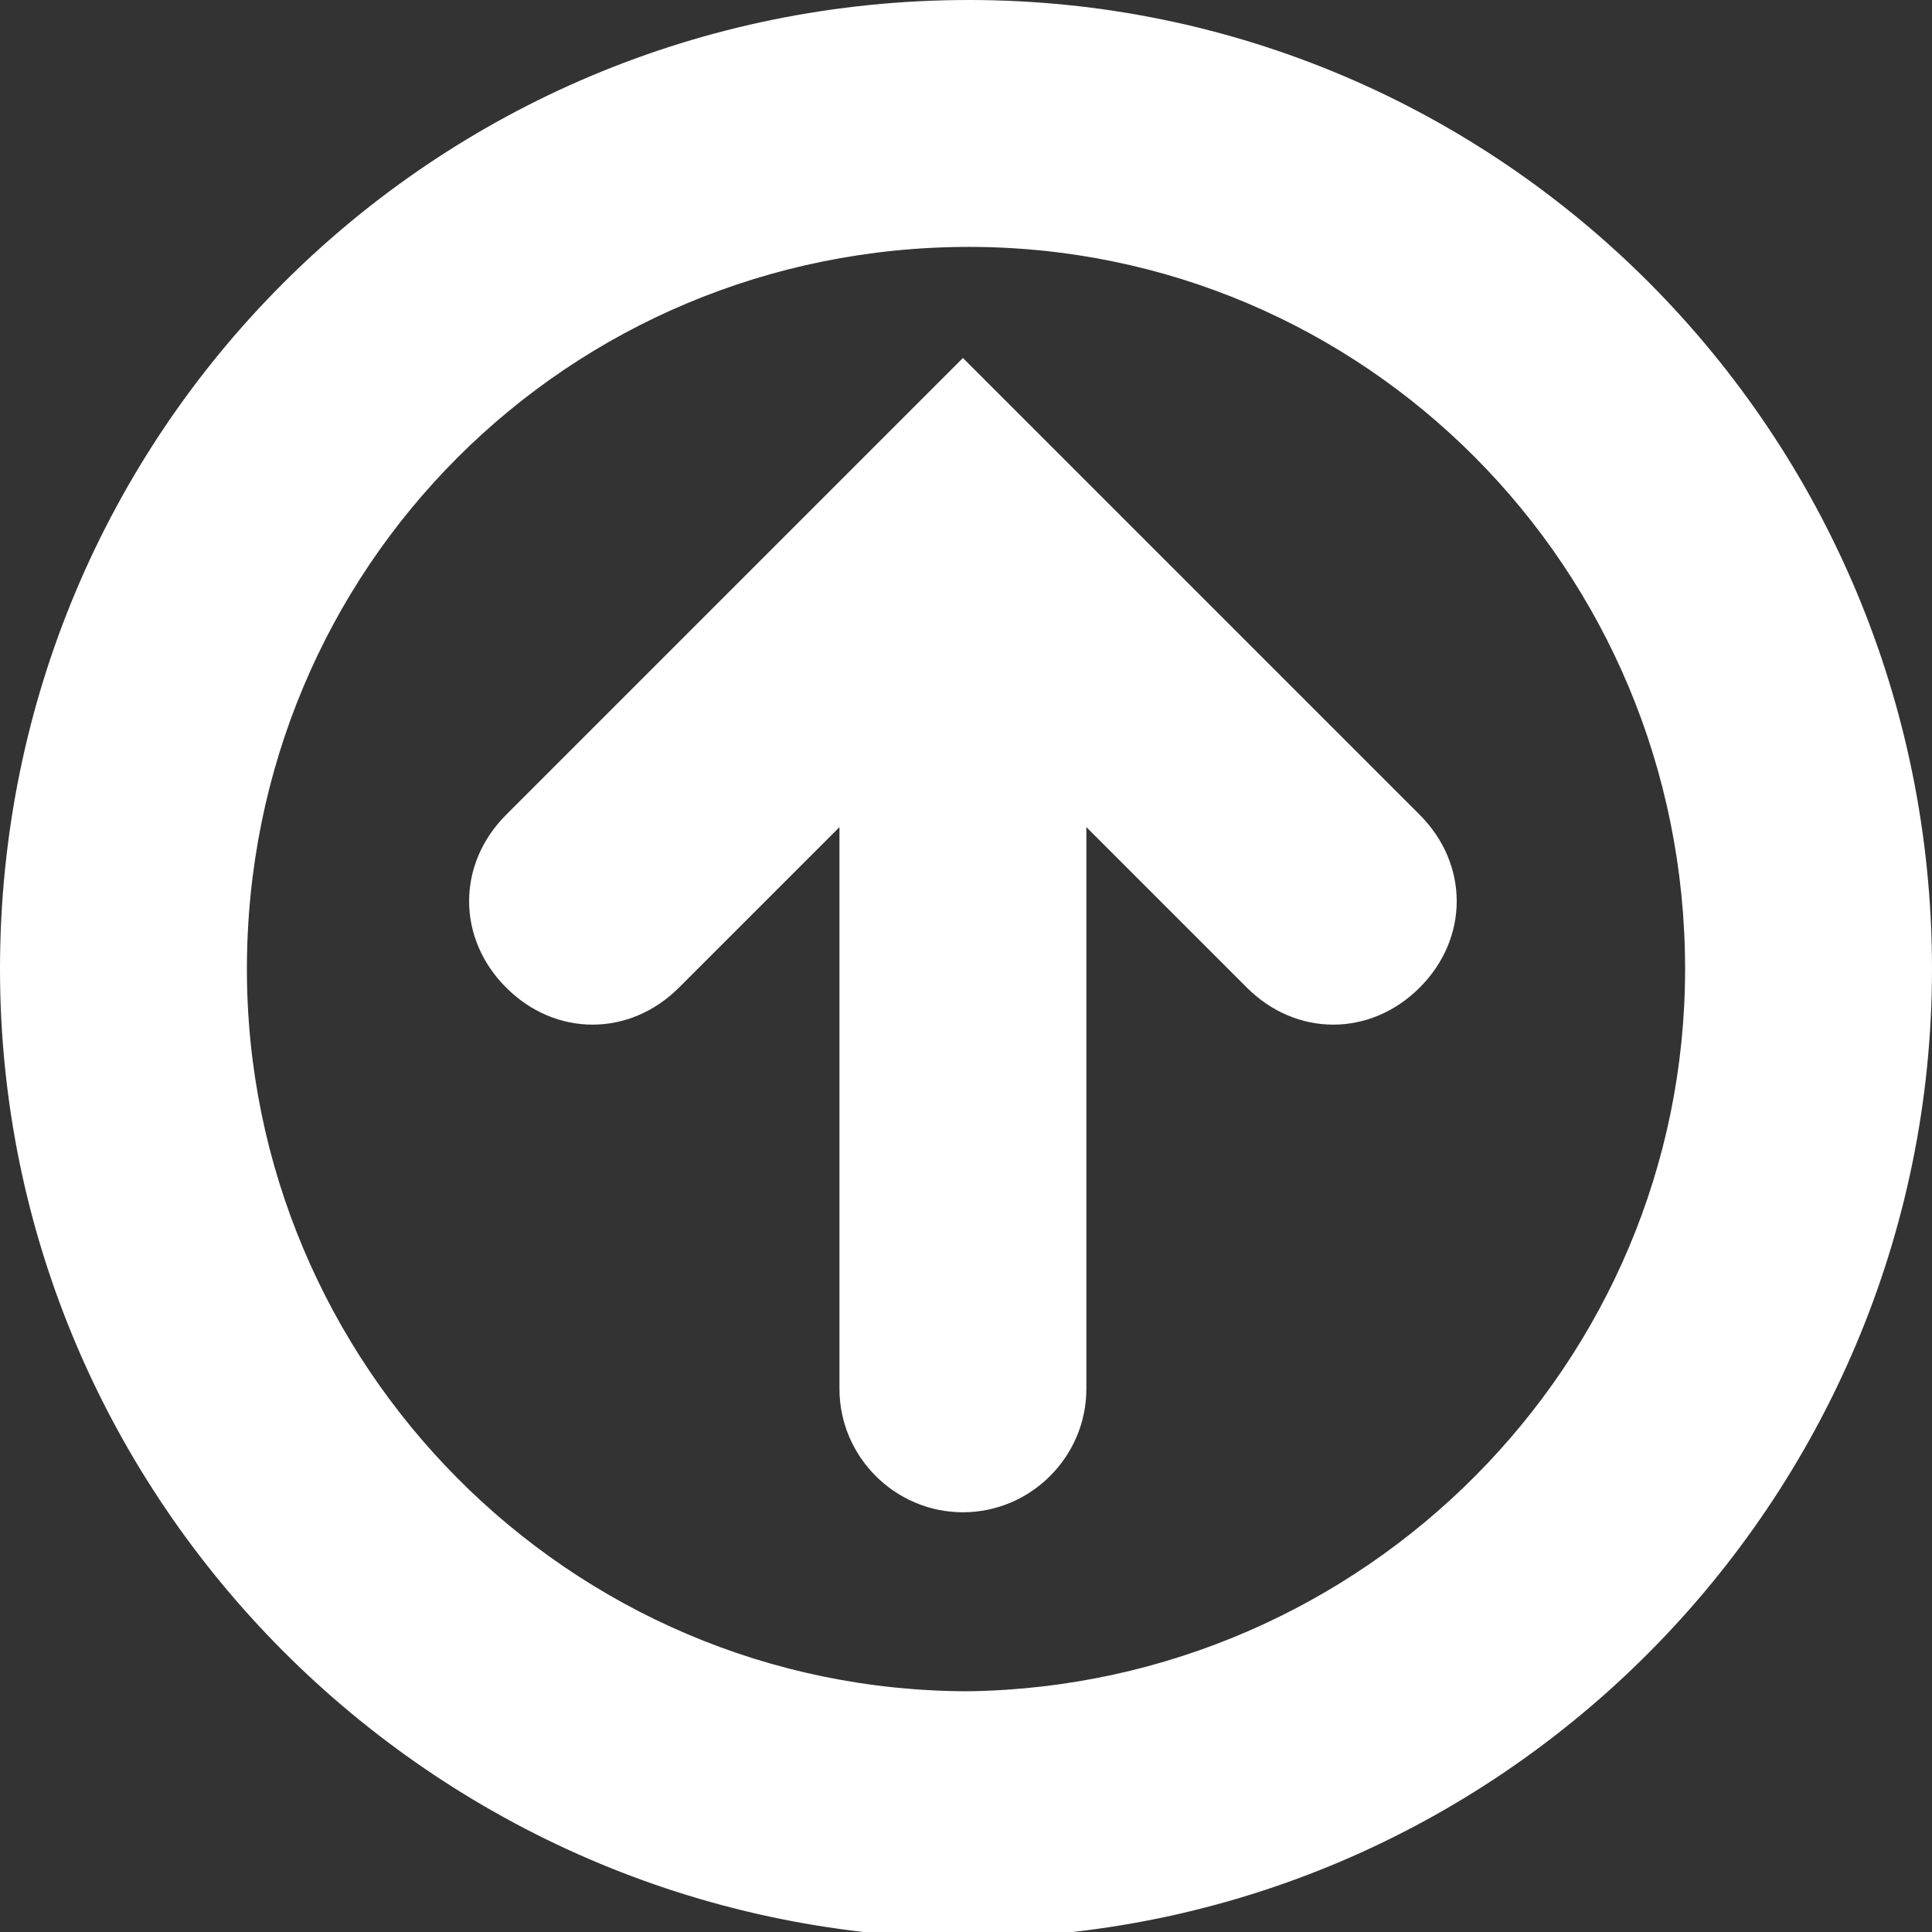 <?xml version="1.0" encoding="utf-8"?>
<!-- Generator: Adobe Illustrator 26.5.0, SVG Export Plug-In . SVG Version: 6.00 Build 0)  -->
<svg version="1.1" id="Capa_1" xmlns="http://www.w3.org/2000/svg" xmlns:xlink="http://www.w3.org/1999/xlink" x="0px" y="0px"
	 viewBox="0 0 31.3 31.3" style="enable-background:new 0 0 31.3 31.3;" xml:space="preserve">
<rect x="0" y="0" width="31.3" height="31.3" fill="#333333" stroke="none"/>
<style type="text/css">
	.st0{fill:#FFFFFF;}
</style>
<g>
	<path class="st0" d="M23,13.2c0.8,0.8,0.8,2,0,2.8c-0.8,0.8-2,0.8-2.8,0l-2.6-2.6v9.1c0,1.1-0.9,2-2,2s-2-0.9-2-2v-9.1l-2.6,2.6
		c-0.4,0.4-0.9,0.6-1.4,0.6c-0.5,0-1-0.2-1.4-0.6c-0.8-0.8-0.8-2,0-2.8l7.4-7.4L23,13.2z M31.3,15.7c0,8.6-7,15.7-15.7,15.7
		C7,31.3,0,24.3,0,15.7C0,7,7,0,15.7,0C24.3,0,31.3,7,31.3,15.7z M27.3,15.7C27.3,9.2,22.1,4,15.7,4C9.2,4,4,9.2,4,15.7
		c0,6.4,5.2,11.7,11.7,11.7C22.1,27.3,27.3,22.1,27.3,15.7z"/>
</g>
</svg>

